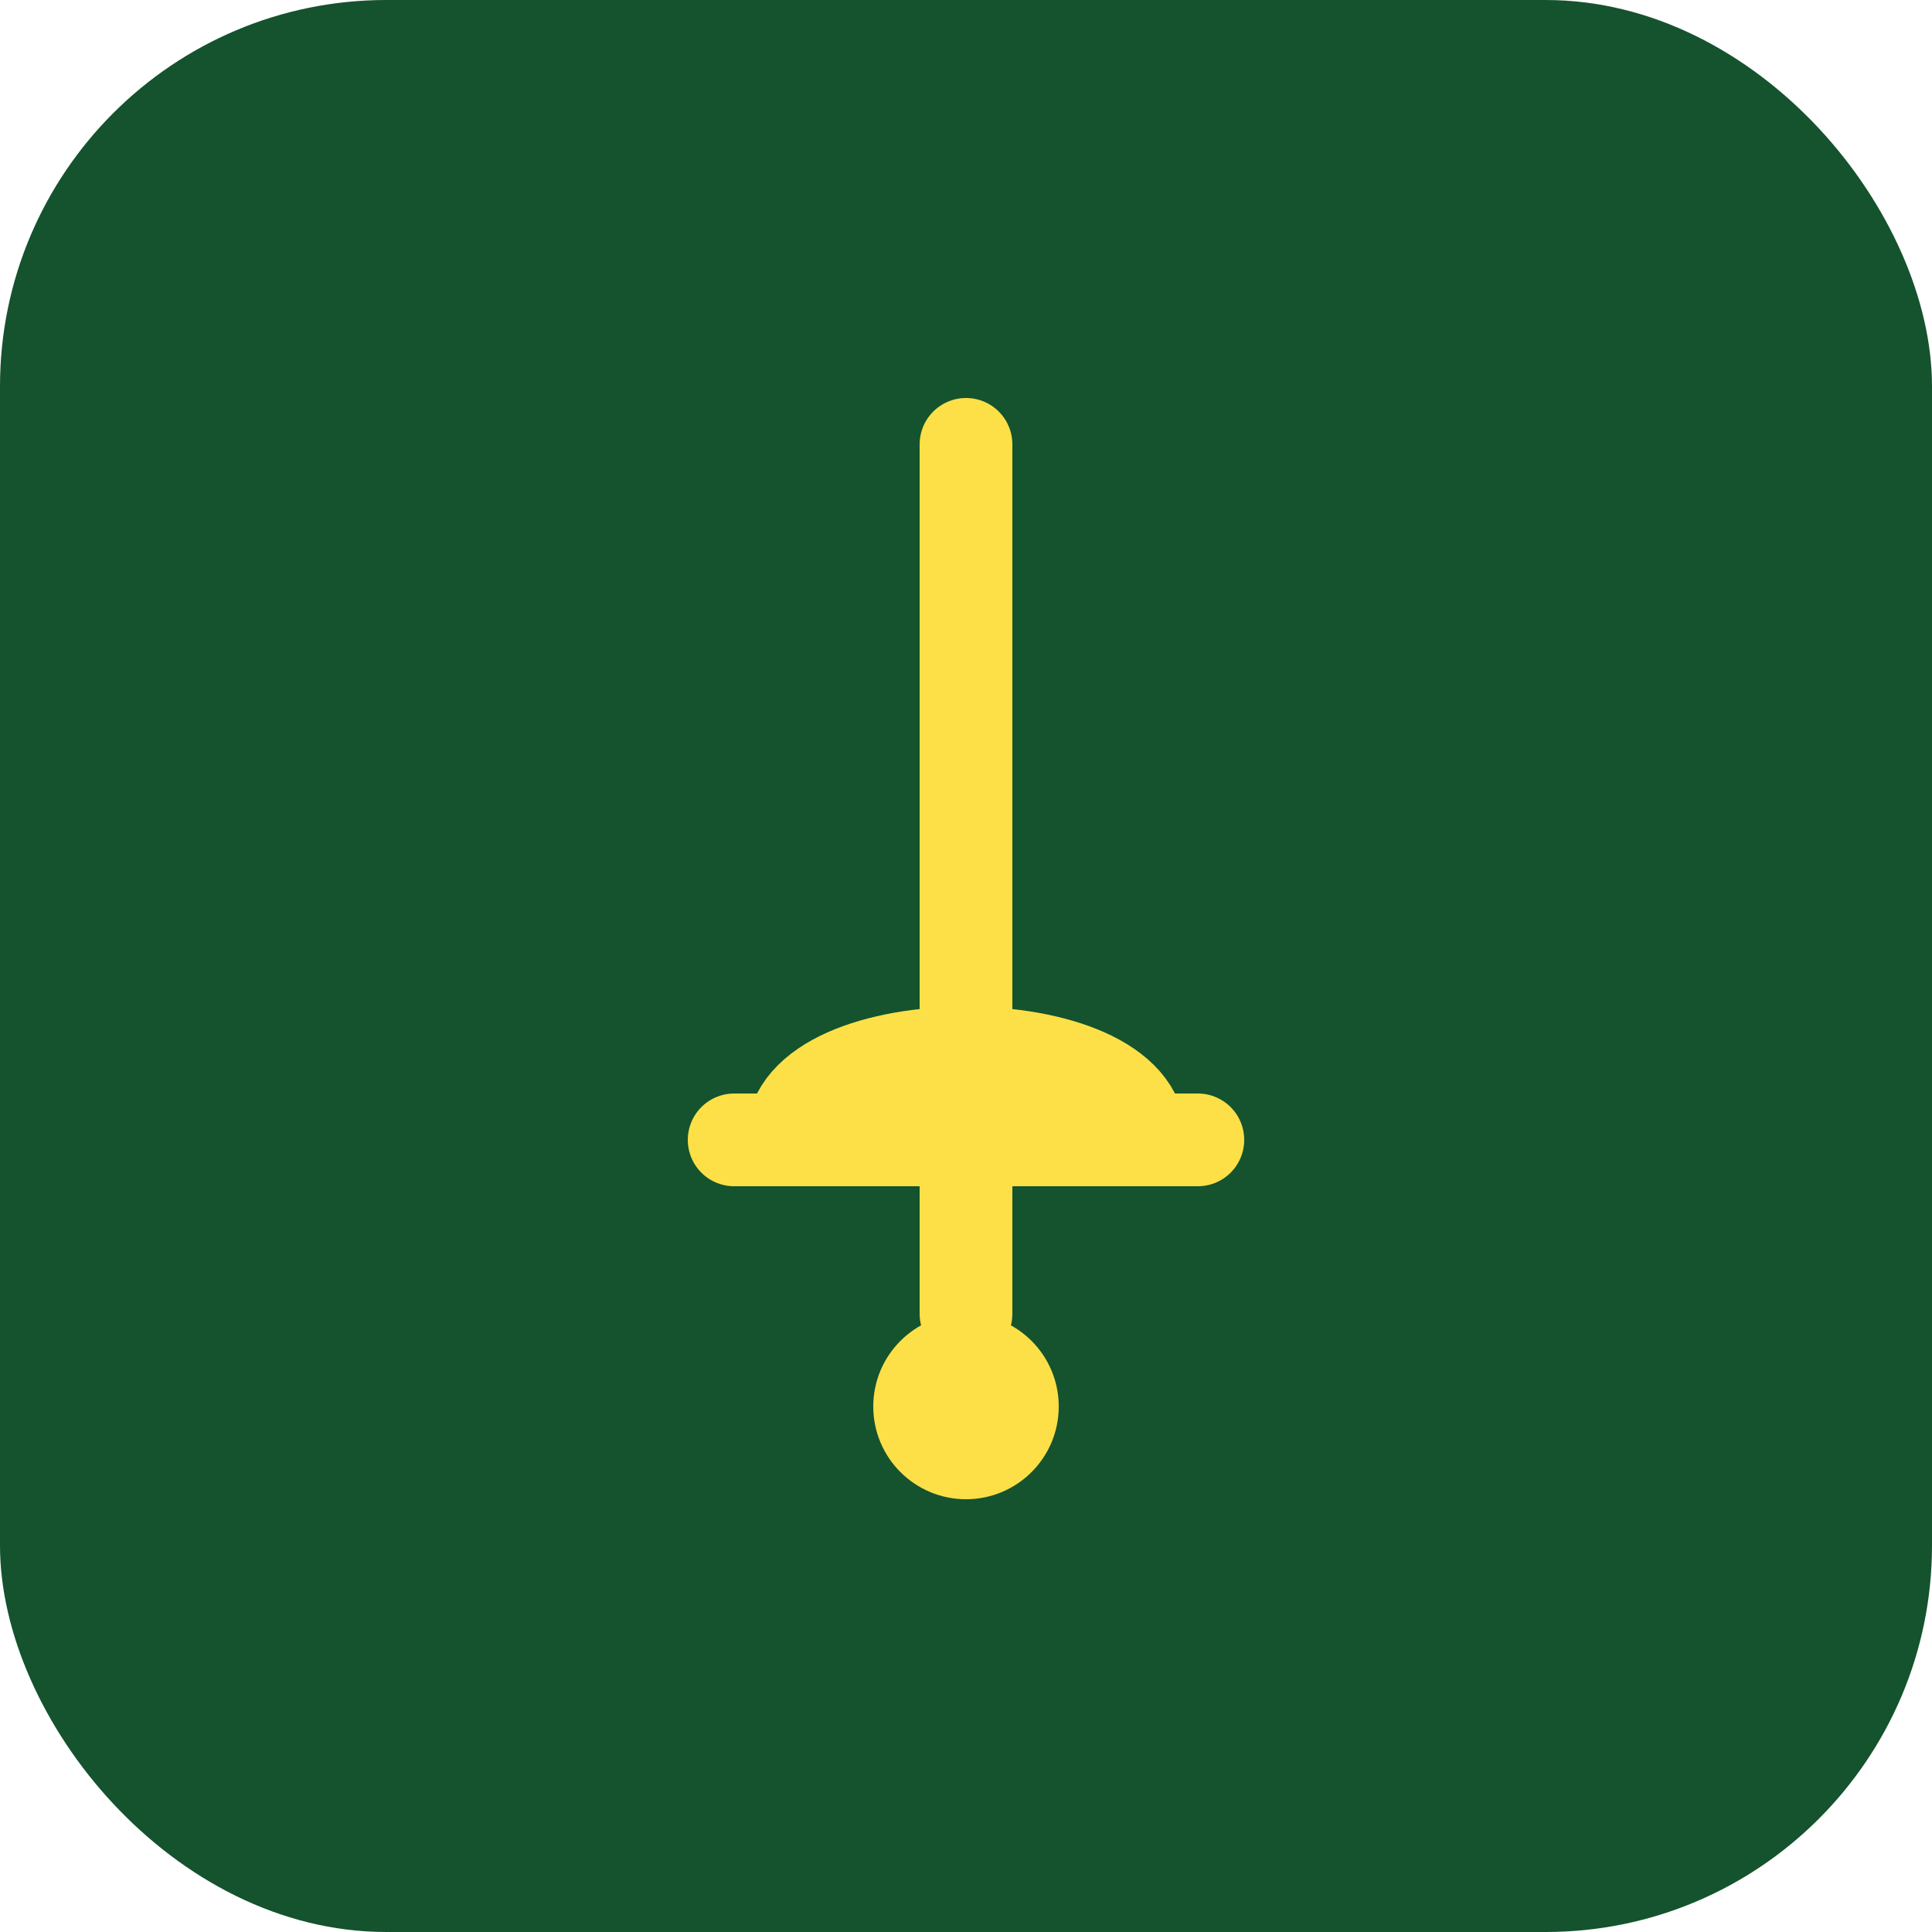 <svg xmlns="http://www.w3.org/2000/svg" viewBox="0 0 100 100">
  <rect width="100" height="100" rx="20" fill="#14532d"/>
  <g transform="translate(50 50) scale(0.6)" fill="none" stroke="#fde047" stroke-width="8" stroke-linecap="round" stroke-linejoin="round">
    <path d="M 0,-45 L 0,30" />
    <path d="M -20,15 L 20,15" />
    <circle cx="0" cy="38" r="8" fill="#fde047" stroke="none"/>
    <path d="M -15,15 C -15,5 15,5 15,15" />
  </g>
</svg>
